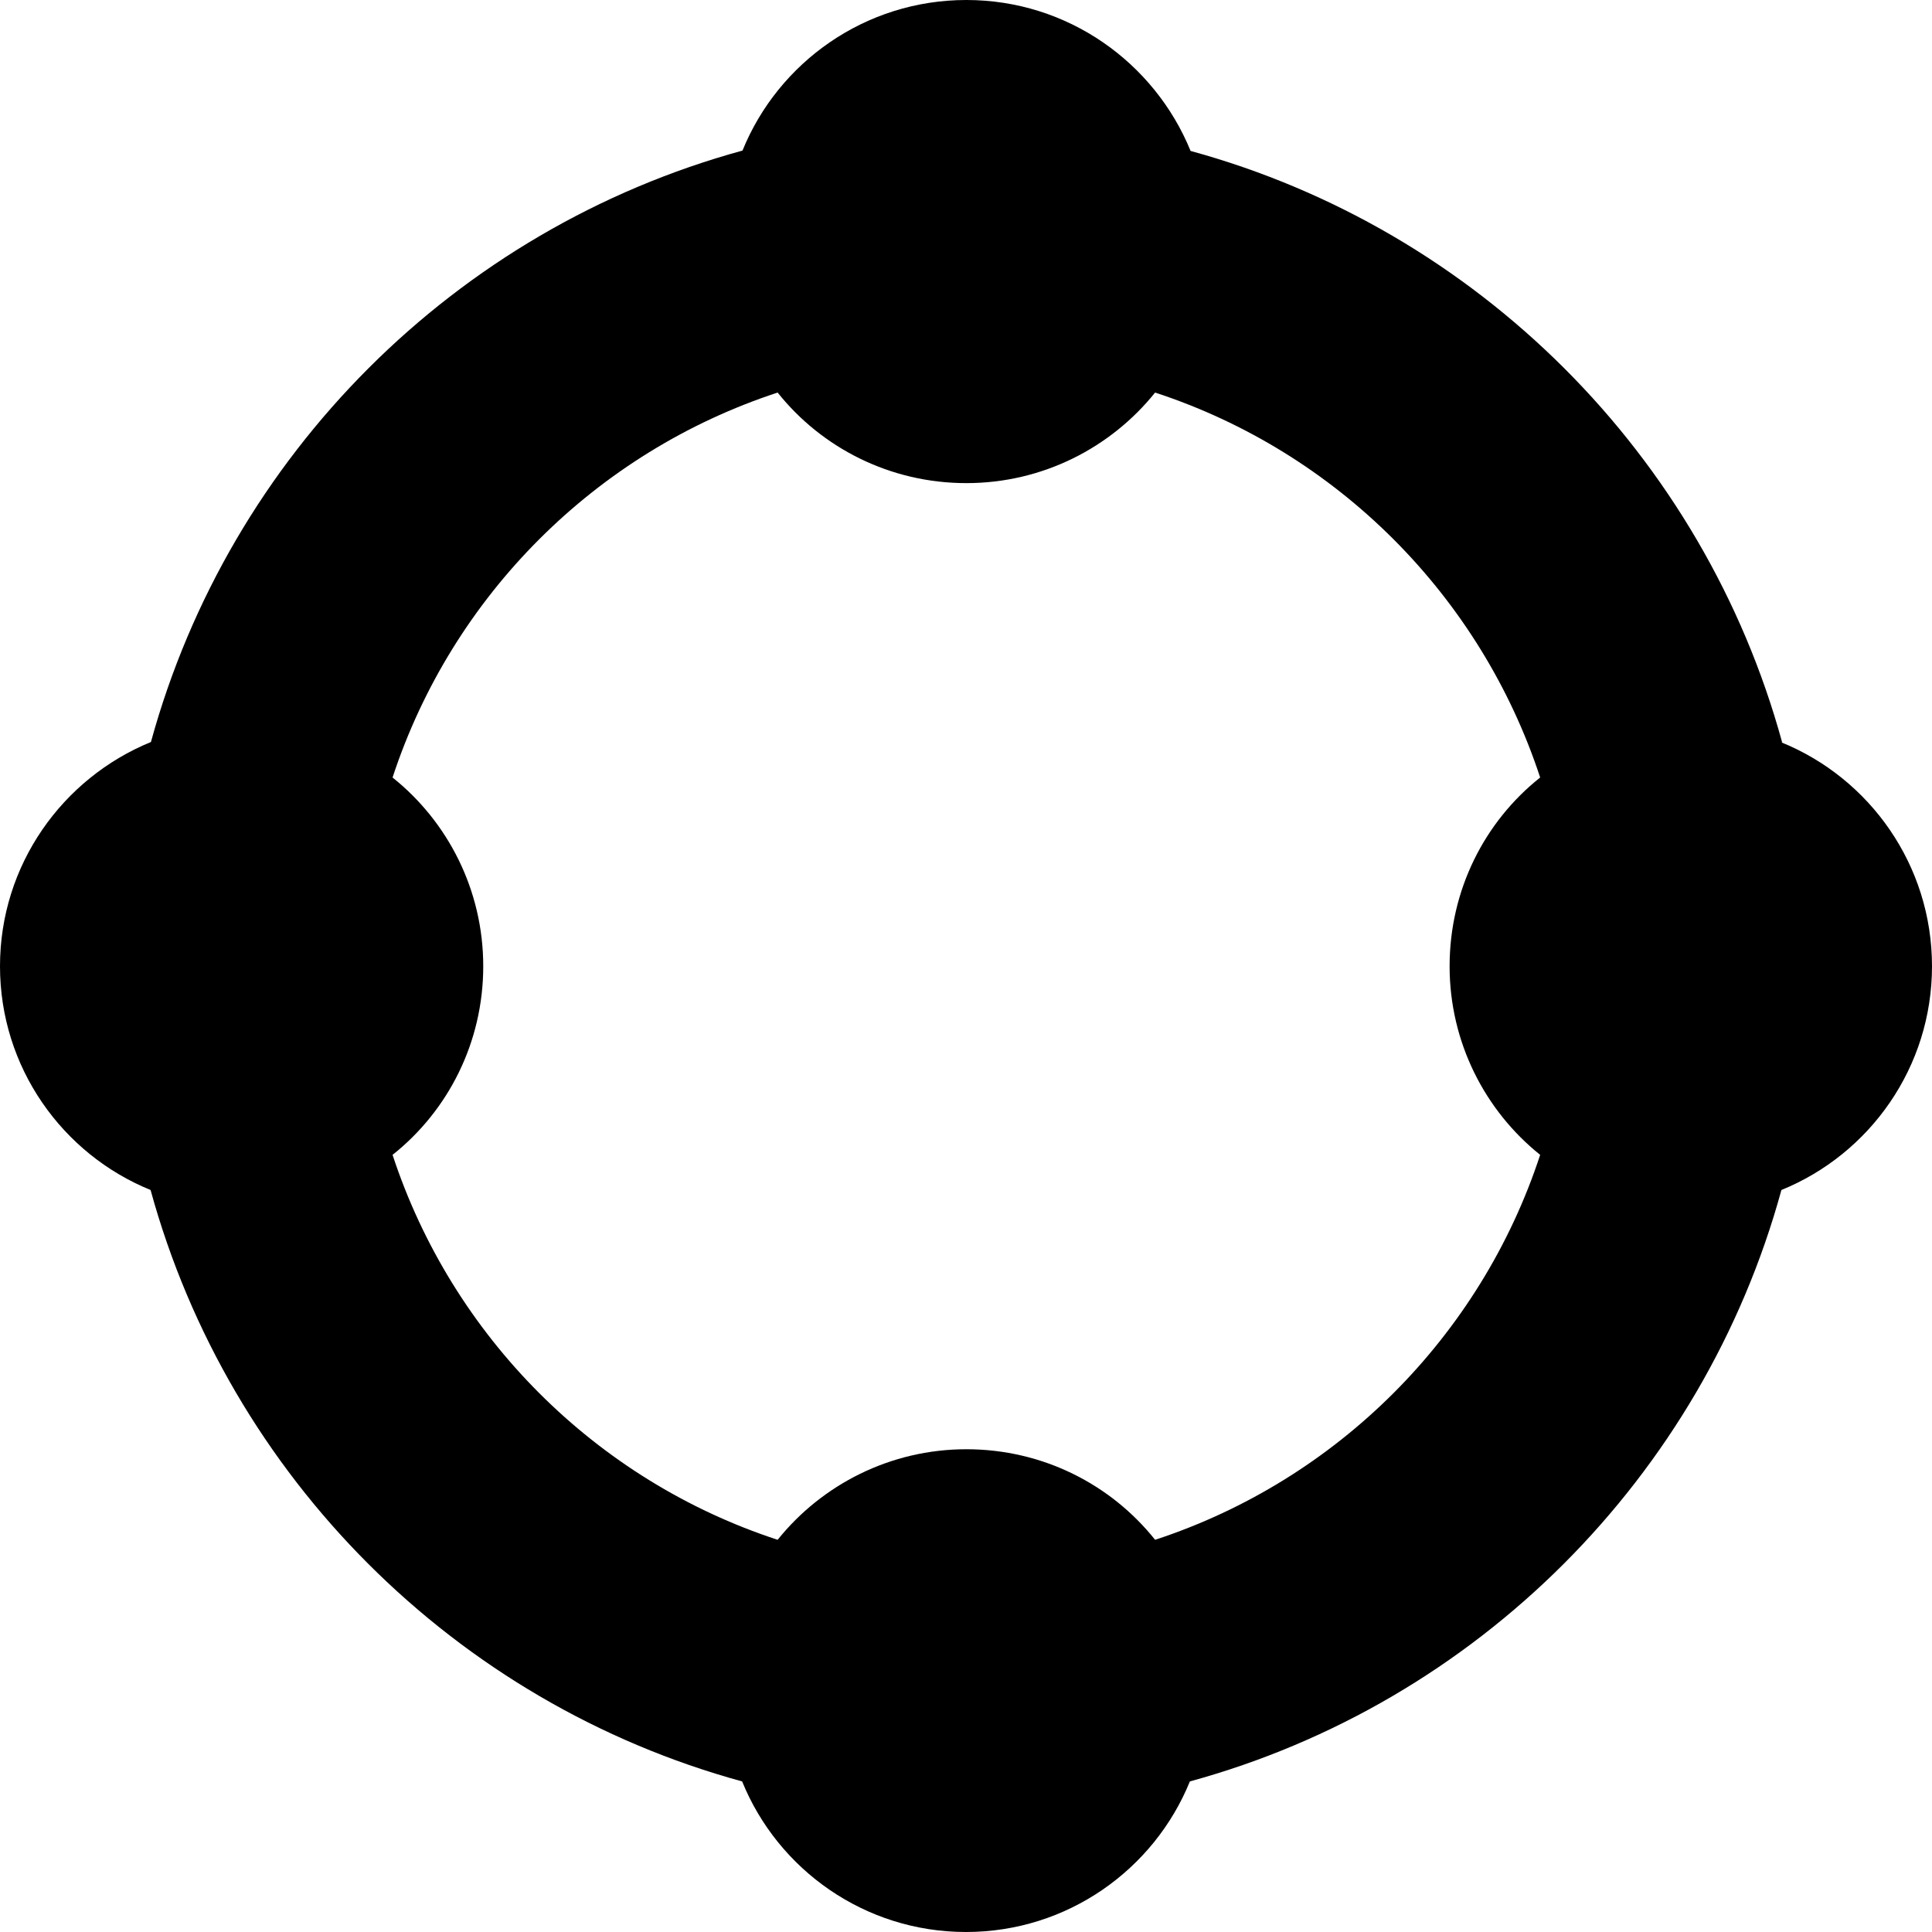 <svg viewBox="0 0 16 16" xmlns="http://www.w3.org/2000/svg"><path d="M14.759 6.148C14.109 3.773 12.236 1.9 9.86 1.25C9.56 0.516 8.841 0 8.003 0C7.165 0 6.446 0.516 6.149 1.247C3.773 1.897 1.901 3.769 1.25 6.145C0.516 6.445 0 7.164 0 8.002C0 8.839 0.516 9.558 1.247 9.855C1.898 12.23 3.77 14.103 6.146 14.753C6.443 15.484 7.162 16 8 16C8.838 16 9.557 15.484 9.854 14.753C12.23 14.103 14.102 12.23 14.753 9.855C15.484 9.558 16 8.839 16 8.002C16 7.164 15.484 6.445 14.753 6.148H14.759ZM12.755 6.439C12.295 6.804 12.005 7.37 12.005 8.002C12.005 8.633 12.299 9.199 12.755 9.564C12.261 11.071 11.07 12.259 9.566 12.752C9.2 12.293 8.635 12.002 8.003 12.002C7.372 12.002 6.806 12.296 6.44 12.752C4.933 12.259 3.745 11.068 3.251 9.564C3.711 9.199 4.002 8.633 4.002 8.002C4.002 7.37 3.708 6.804 3.251 6.439C3.745 4.932 4.936 3.744 6.44 3.251C6.806 3.71 7.372 4.001 8.003 4.001C8.635 4.001 9.2 3.707 9.566 3.251C11.073 3.744 12.261 4.935 12.755 6.439Z"/></svg>